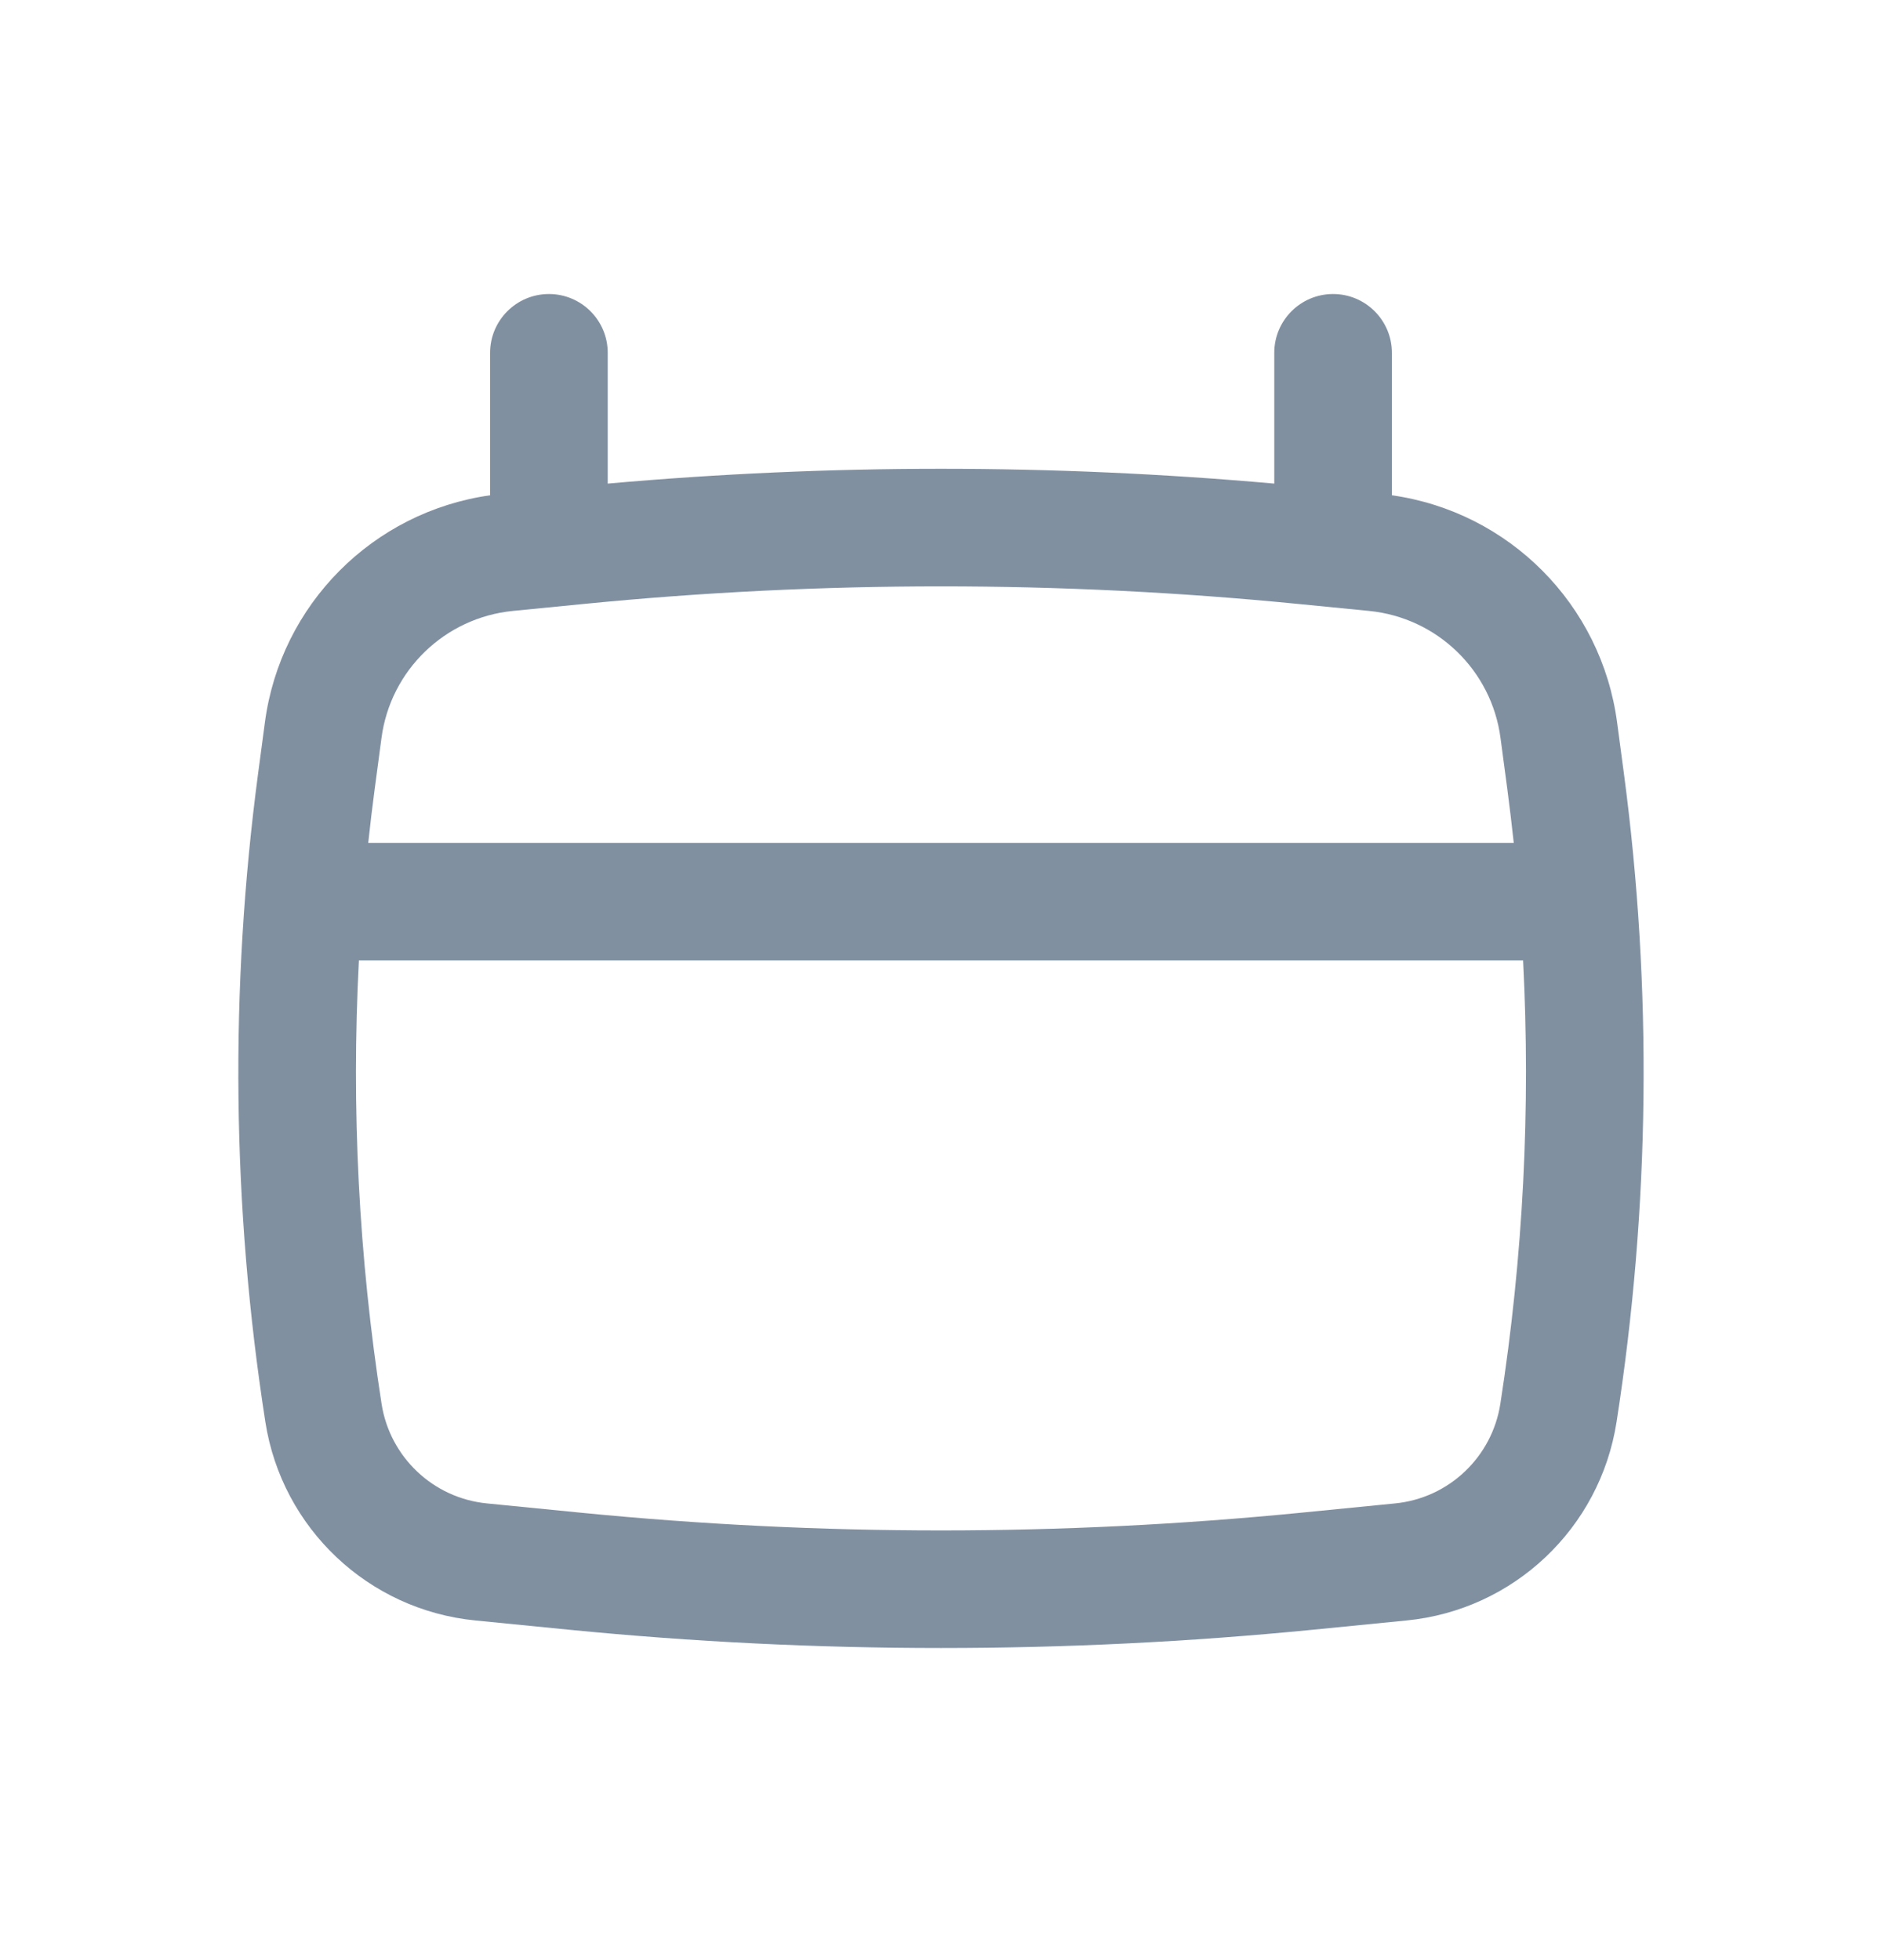 <svg width="24" height="25" viewBox="0 0 24 25" fill="none" xmlns="http://www.w3.org/2000/svg">
<path fill-rule="evenodd" clip-rule="evenodd" d="M7 3.75C7.414 3.75 7.75 4.086 7.75 4.5V6.168C10.578 5.916 13.422 5.916 16.25 6.168V4.5C16.25 4.086 16.586 3.75 17 3.75C17.414 3.75 17.75 4.086 17.75 4.5V6.317C19.243 6.528 20.422 7.709 20.622 9.215L20.709 9.868C21.073 12.614 21.041 15.399 20.615 18.136C20.404 19.492 19.303 20.534 17.937 20.668L16.744 20.786C13.589 21.097 10.411 21.097 7.256 20.786L6.063 20.668C4.697 20.534 3.595 19.492 3.384 18.136C2.958 15.399 2.927 12.614 3.291 9.868L3.378 9.215C3.577 7.709 4.757 6.528 6.25 6.317V4.5C6.25 4.086 6.586 3.75 7 3.75ZM7.445 7.703C10.474 7.404 13.525 7.404 16.555 7.703L17.46 7.792C18.327 7.878 19.021 8.549 19.135 9.412L19.222 10.065C19.252 10.293 19.279 10.521 19.304 10.75H4.696C4.72 10.521 4.748 10.293 4.778 10.065L4.865 9.412C4.979 8.549 5.673 7.878 6.54 7.792L7.445 7.703ZM4.577 12.25C4.478 14.138 4.575 16.033 4.866 17.905C4.972 18.585 5.525 19.108 6.21 19.175L7.403 19.293C10.46 19.595 13.54 19.595 16.597 19.293L17.79 19.175C18.475 19.108 19.027 18.585 19.133 17.905C19.424 16.033 19.521 14.138 19.423 12.25H4.577Z" fill="#8190A1"/>
</svg>
